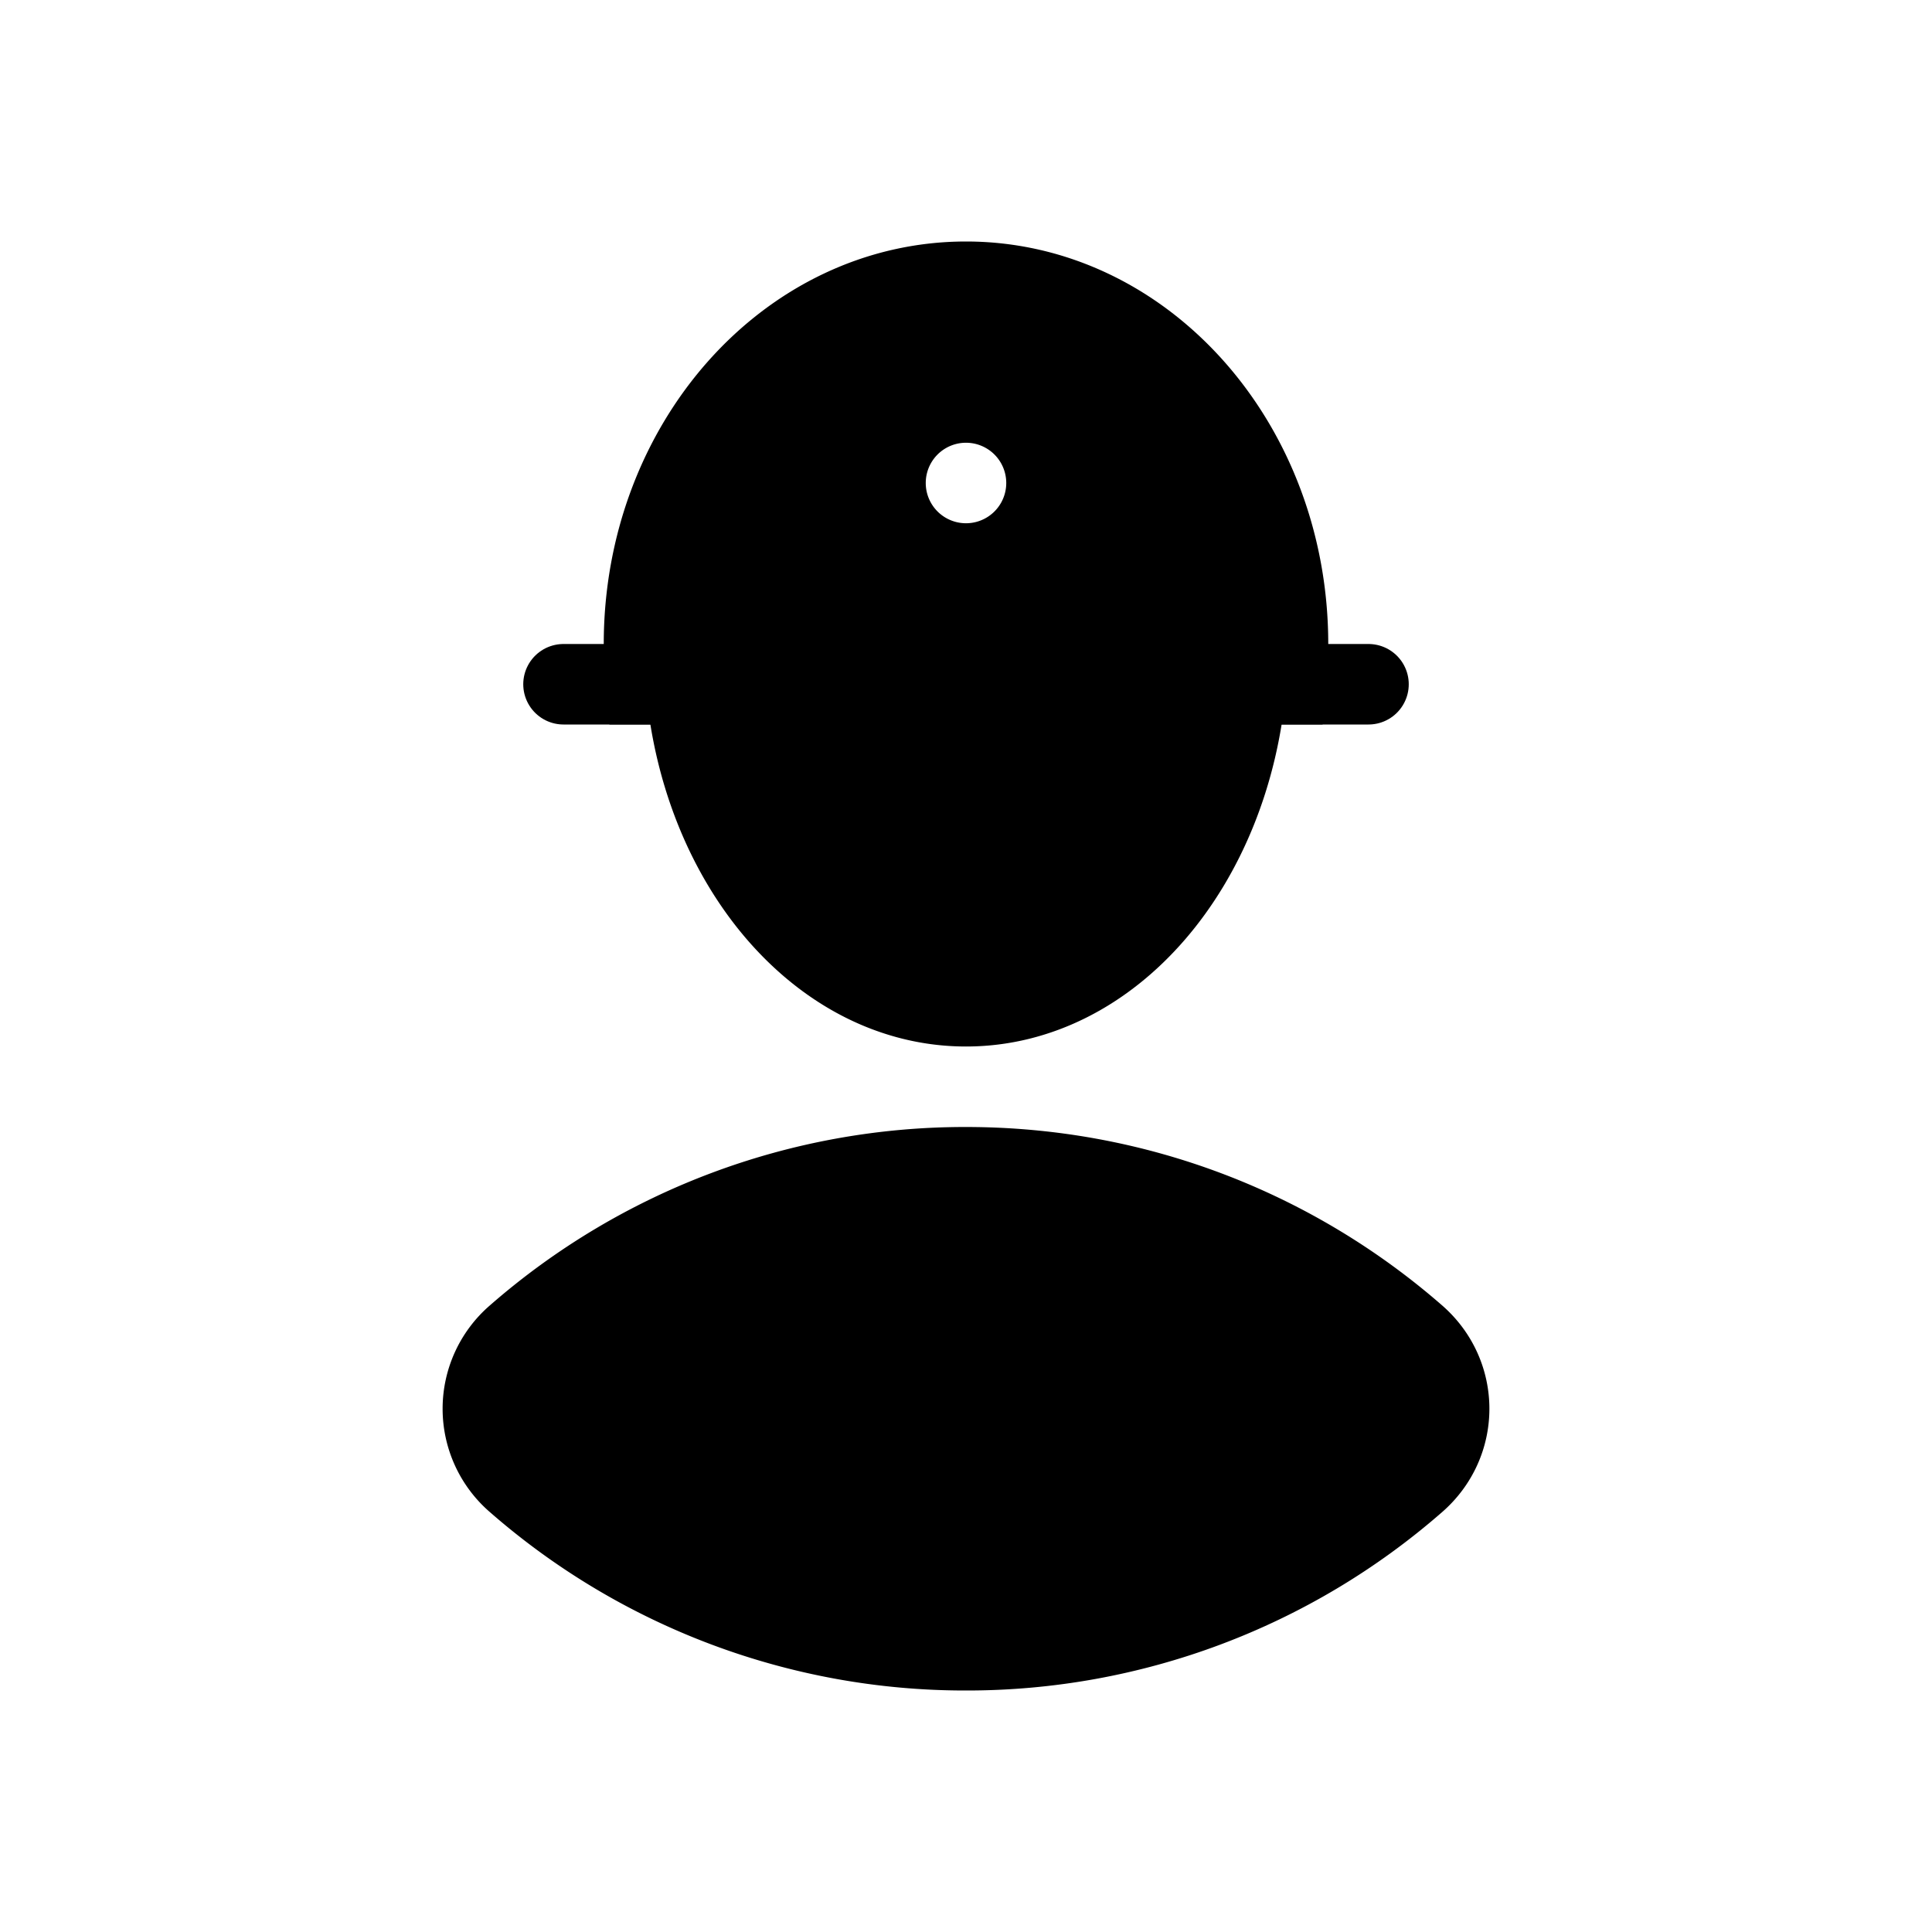 <svg xmlns="http://www.w3.org/2000/svg" viewBox="0 0 24 24" fill="currentColor"><path stroke="#000" d="M6.413 18.406a1.197 1.197 0 0 1 0-1.812A8.467 8.467 0 0 1 12 14.5c2.139 0 4.093.79 5.587 2.094.553.483.553 1.329 0 1.812A8.467 8.467 0 0 1 12 20.5a8.468 8.468 0 0 1-5.587-2.094zM8.521 8.5c.194 2.25 1.677 4 3.479 4s3.285-1.75 3.479-4H8.52z"/><path stroke="#000" d="M16 8c0 .169-.008.336-.024.5H8.024A5.113 5.113 0 0 1 8 8c0-2.485 1.79-4.5 4-4.5s4 2.015 4 4.5zm-4-1a1 1 0 1 0 0-2 1 1 0 0 0 0 2z" clip-rule="evenodd"/><path stroke="#000" stroke-linecap="round" stroke-linejoin="round" d="M7 8.5h10"/></svg>